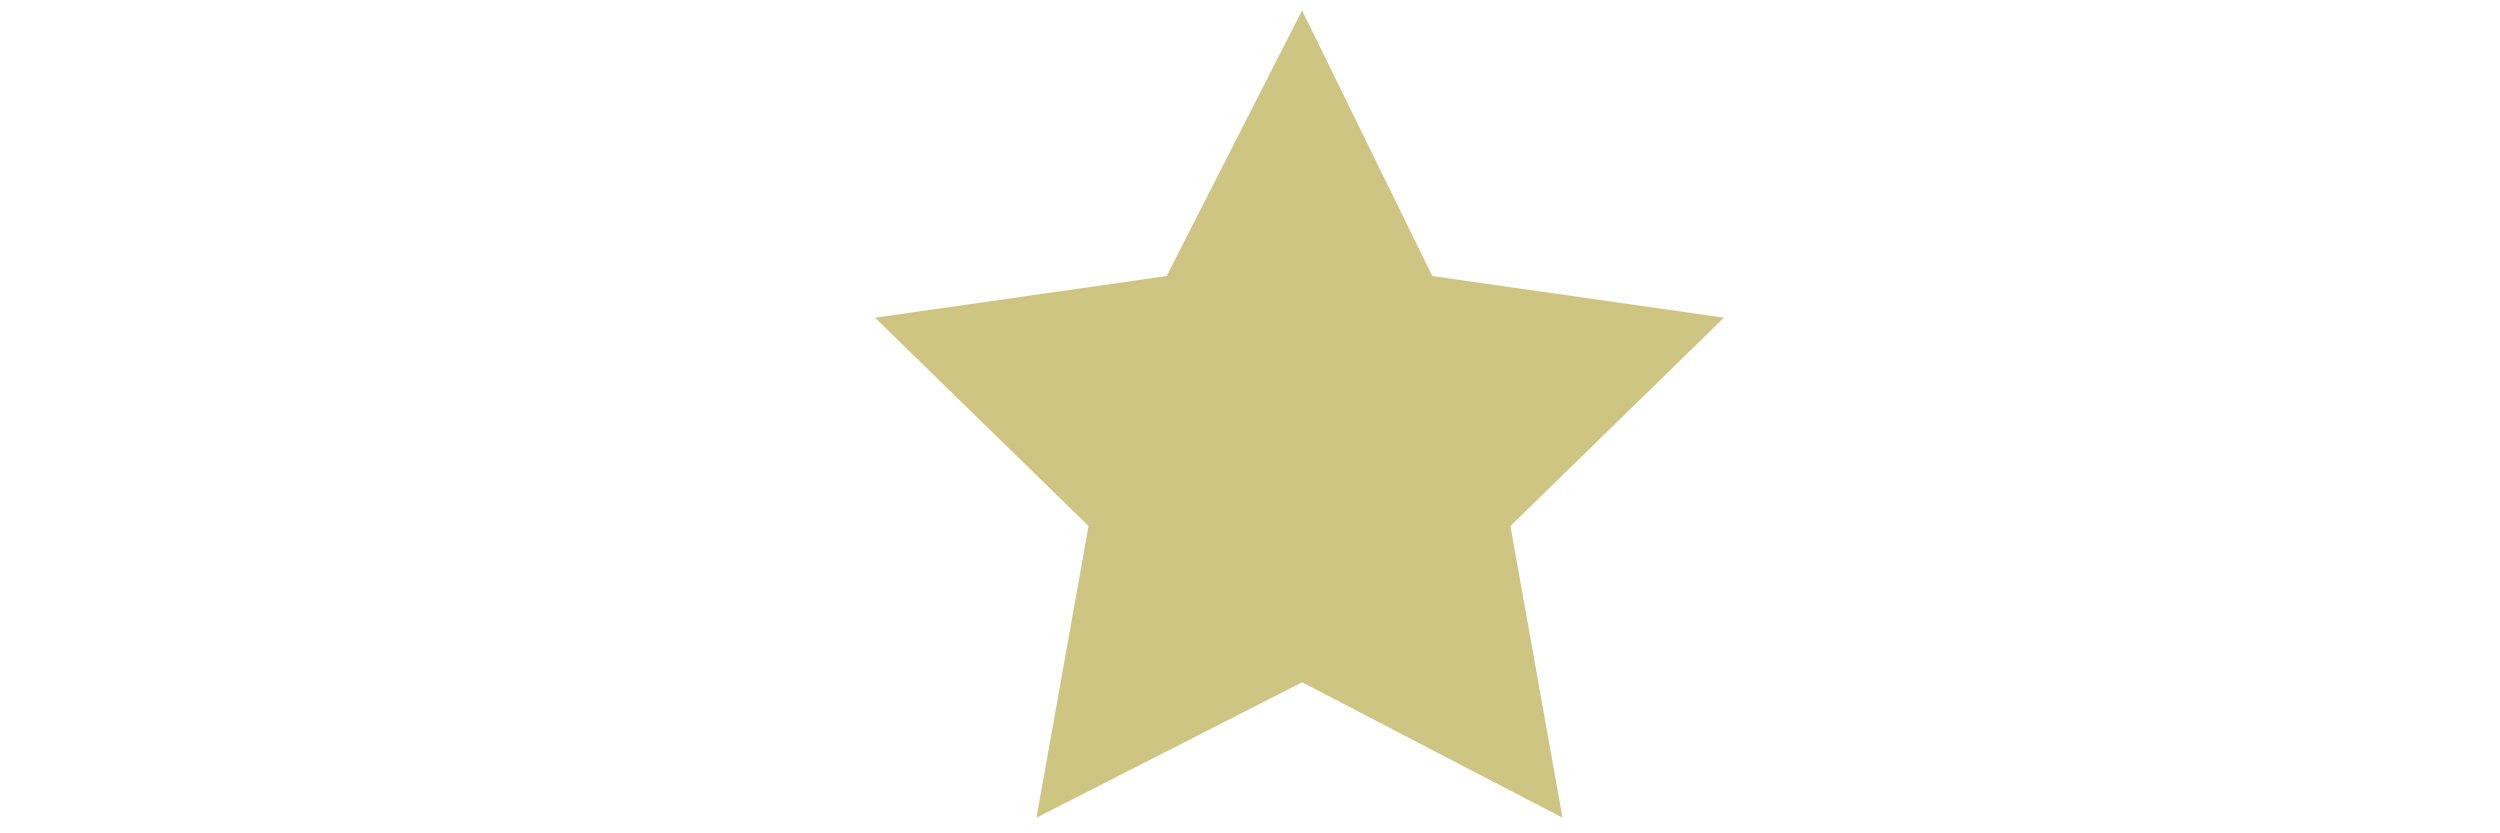 <?xml version="1.0" encoding="utf-8"?>
<!-- Generator: Adobe Illustrator 23.0.1, SVG Export Plug-In . SVG Version: 6.00 Build 0)  -->
<svg version="1.1" id="Layer_1" xmlns="http://www.w3.org/2000/svg" xmlns:xlink="http://www.w3.org/1999/xlink" x="0px" y="0px"
	 viewBox="0 0 48 16" style="enable-background:new 0 0 48 16;" xml:space="preserve">
<style type="text/css">
	.st0{fill:#CEC582;}
</style>
<polygon id="XMLID_1_" class="st0" points="25,0.2 27.5,5.3 33.1,6.1 29,10.1 30,15.7 25,13.1 19.9,15.7 20.9,10.1 16.8,6.1 
	22.4,5.3 "/>
</svg>
